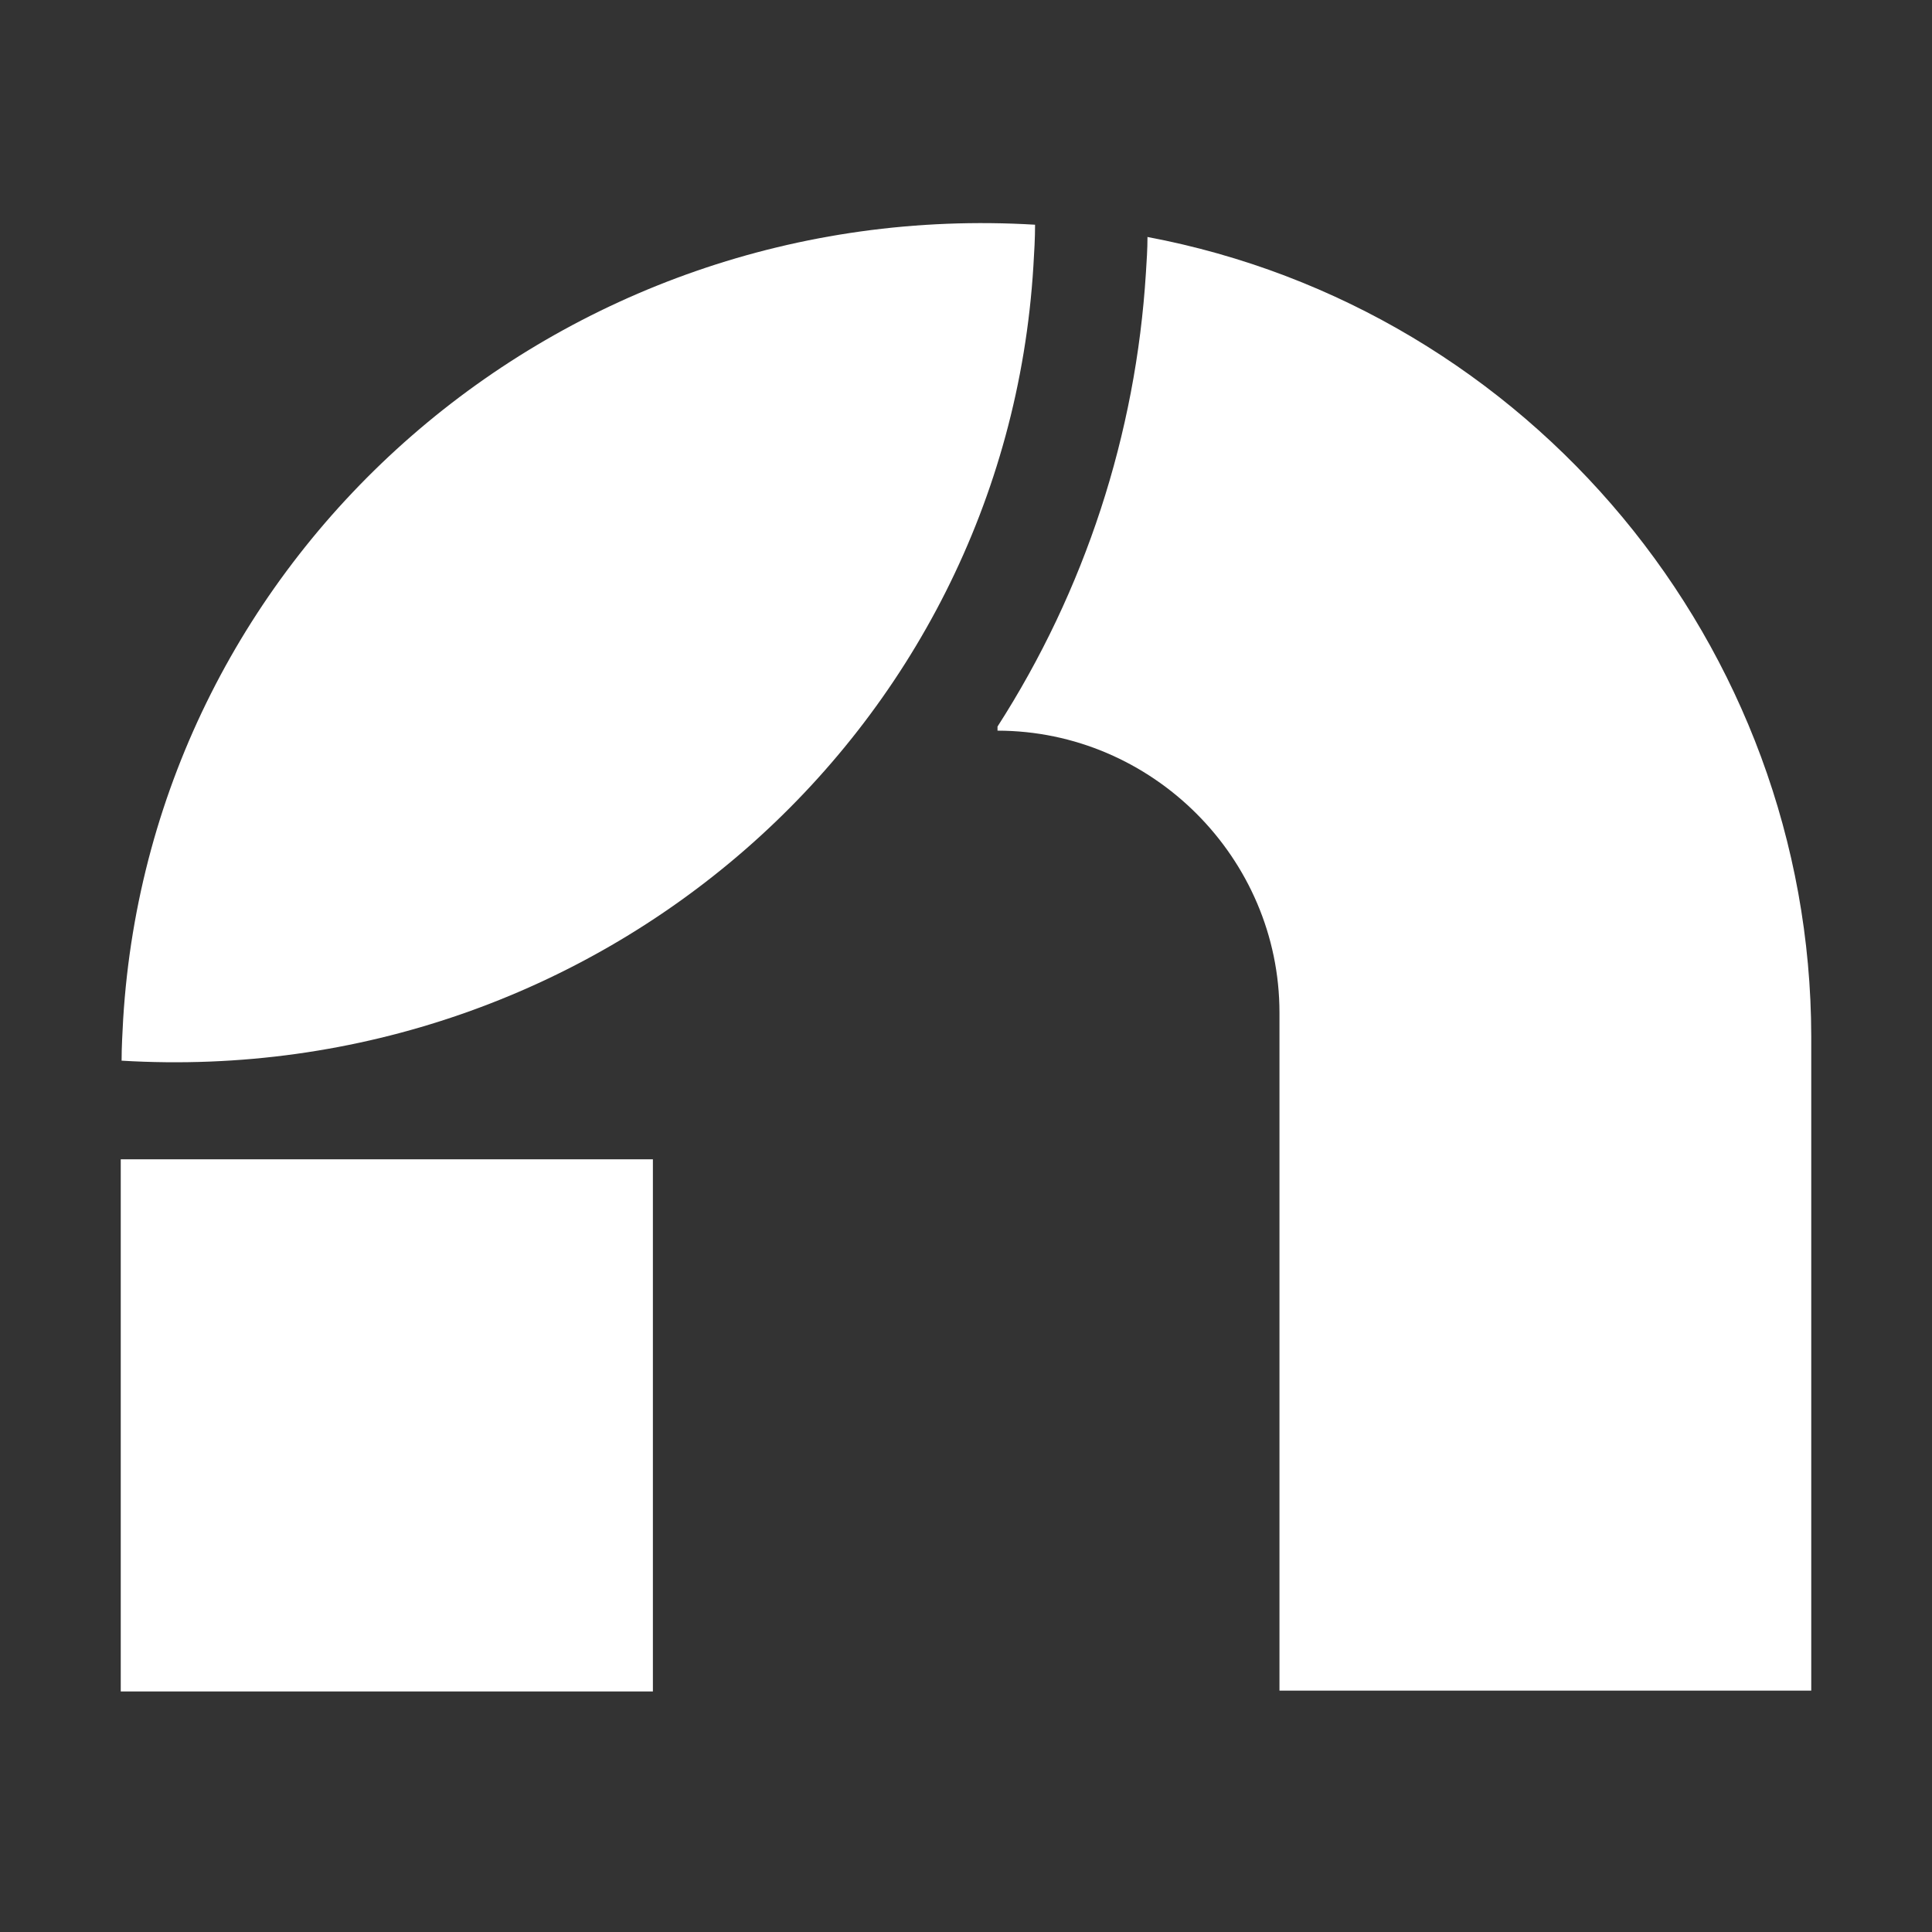 <svg width="16" height="16" viewBox="0 0 16 16" fill="none"
	xmlns="http://www.w3.org/2000/svg">
	<rect x="0" y="0" width="16" height="16" fill="#333333" stroke="none"/>
	<g clip-path="url(#clip0)">
		<path d="M9.503 1.962C9.503 2.063 9.496 2.164 9.49 2.259C9.407 3.596 8.985 4.89 8.261 6.017V6.051C9.542 6.052 10.596 7.105 10.596 8.386V14.001H15V8.582C14.995 5.353 12.673 2.559 9.5 1.962" fill="#fff"/>
		<path d="M5.407 9.601H1V14.008H5.407V9.601Z" fill="#fff"/>
		<path d="M1.02 8.44C1.014 8.555 1.007 8.67 1.007 8.784C4.948 9.02 8.322 6.078 8.558 2.205C8.565 2.09 8.572 1.975 8.572 1.861C4.637 1.624 1.257 4.567 1.02 8.44Z" fill="#fff"/>
	</g>
	<defs>
		<clipPath id="clip0">
			<path d="M1 1H15V15H1V1Z" fill="white"/>
		</clipPath>
	</defs>
</svg>
